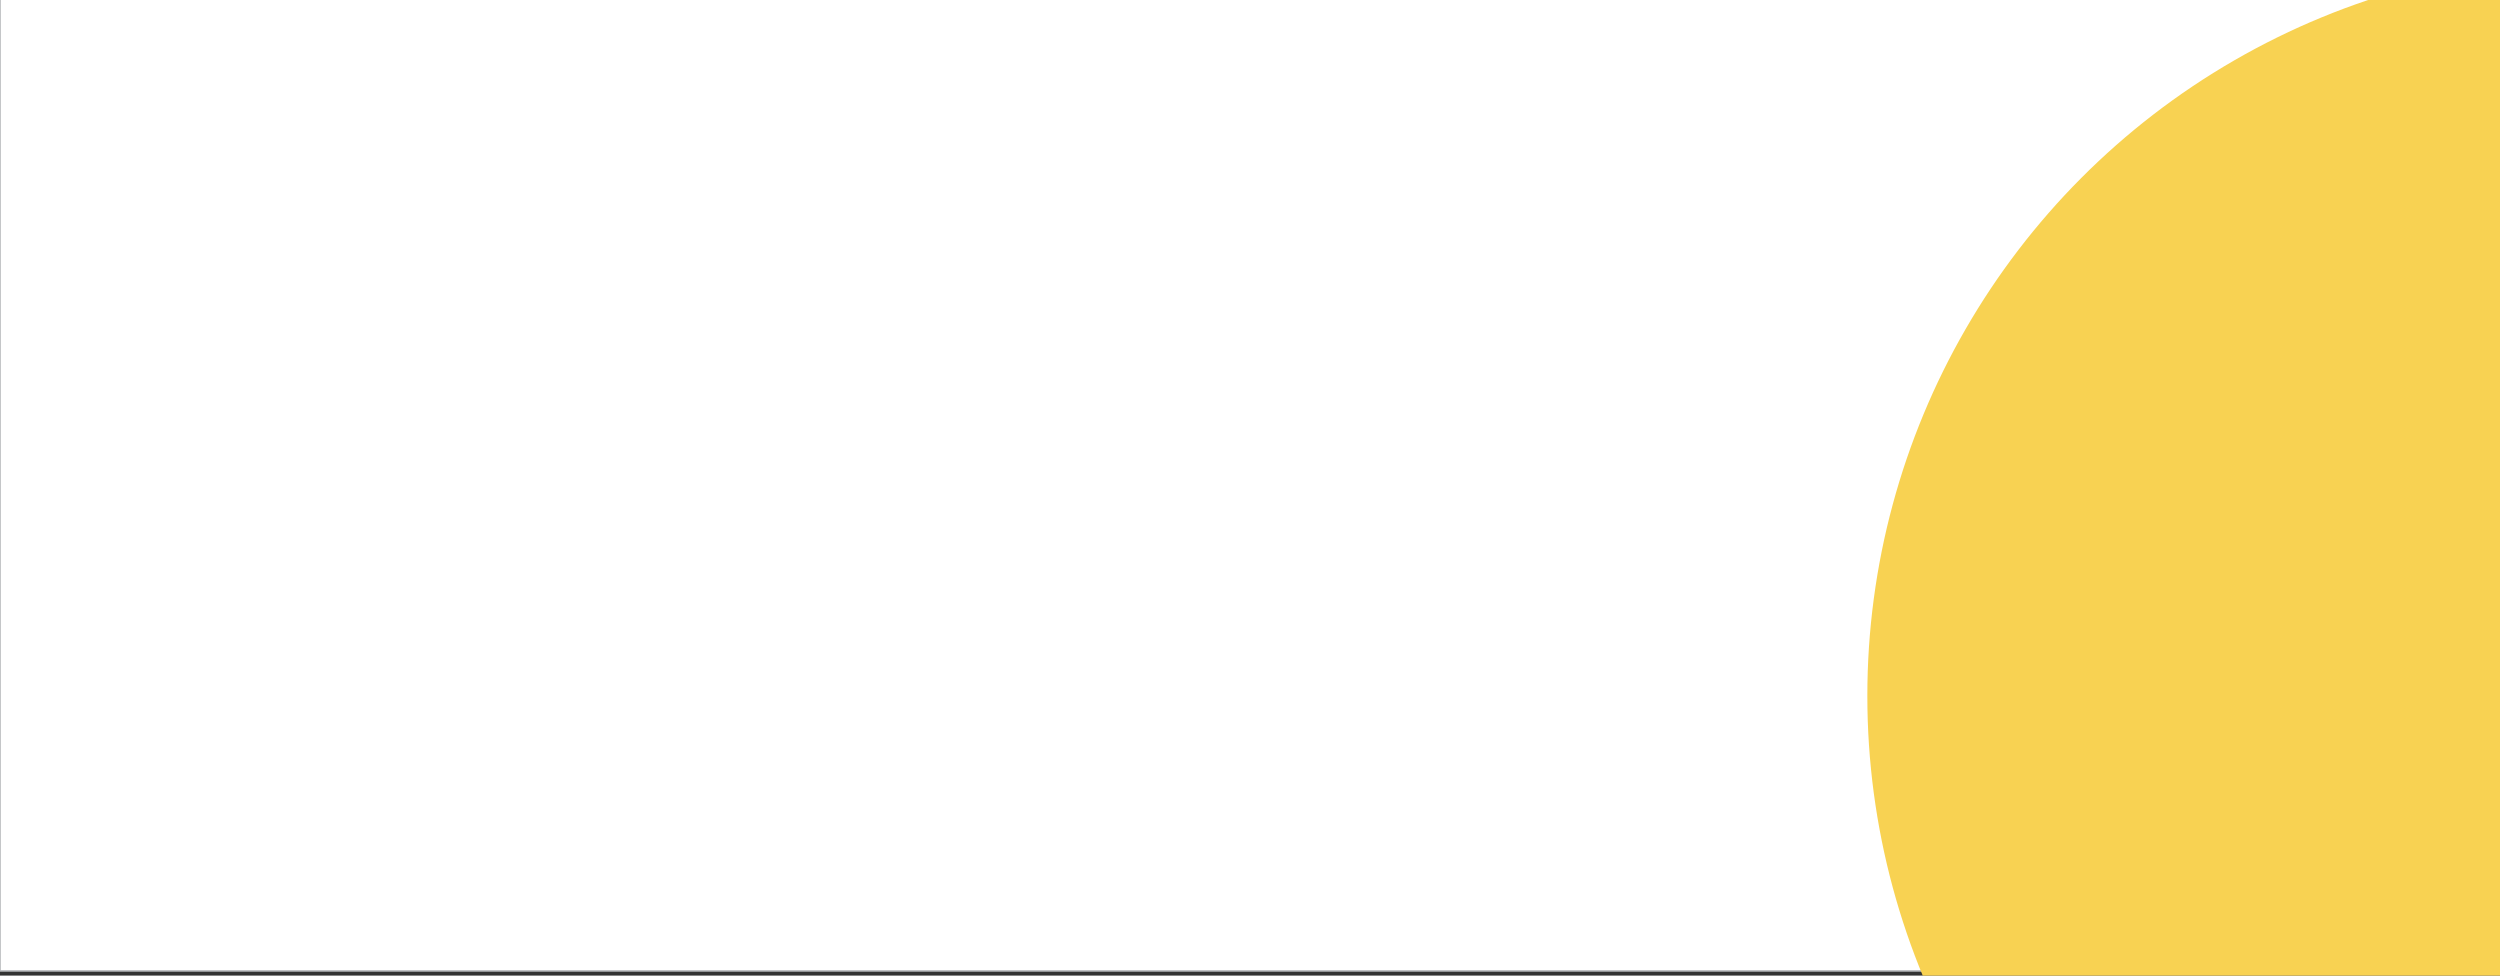 <?xml version="1.0" encoding="utf-8"?>
<!-- Generator: Adobe Illustrator 19.0.0, SVG Export Plug-In . SVG Version: 6.00 Build 0)  -->
<svg version="1.1" id="图层_1" xmlns="http://www.w3.org/2000/svg" xmlns:xlink="http://www.w3.org/1999/xlink" x="0px" y="0px"
	 viewBox="0 0 375.4 146.5" style="enable-background:new 0 0 375.4 146.5;" xml:space="preserve">
<rect x="0" y="0" width="375.4" height="146.5" fill="#333333" stroke="none"/>
<style type="text/css">
	.st0{fill:#FFFFFF;stroke:#B4B6B9;stroke-width:0.234;stroke-miterlimit:10;}
	.st1{fill:#F8D252;}
</style>
<rect id="bg_x5F_4" x="0" y="-0.7" class="st0" width="375.4" height="146.5"/>
<circle id="XMLID_2_" class="st1" cx="390.6" cy="104.5" r="110.2"/>
</svg>

